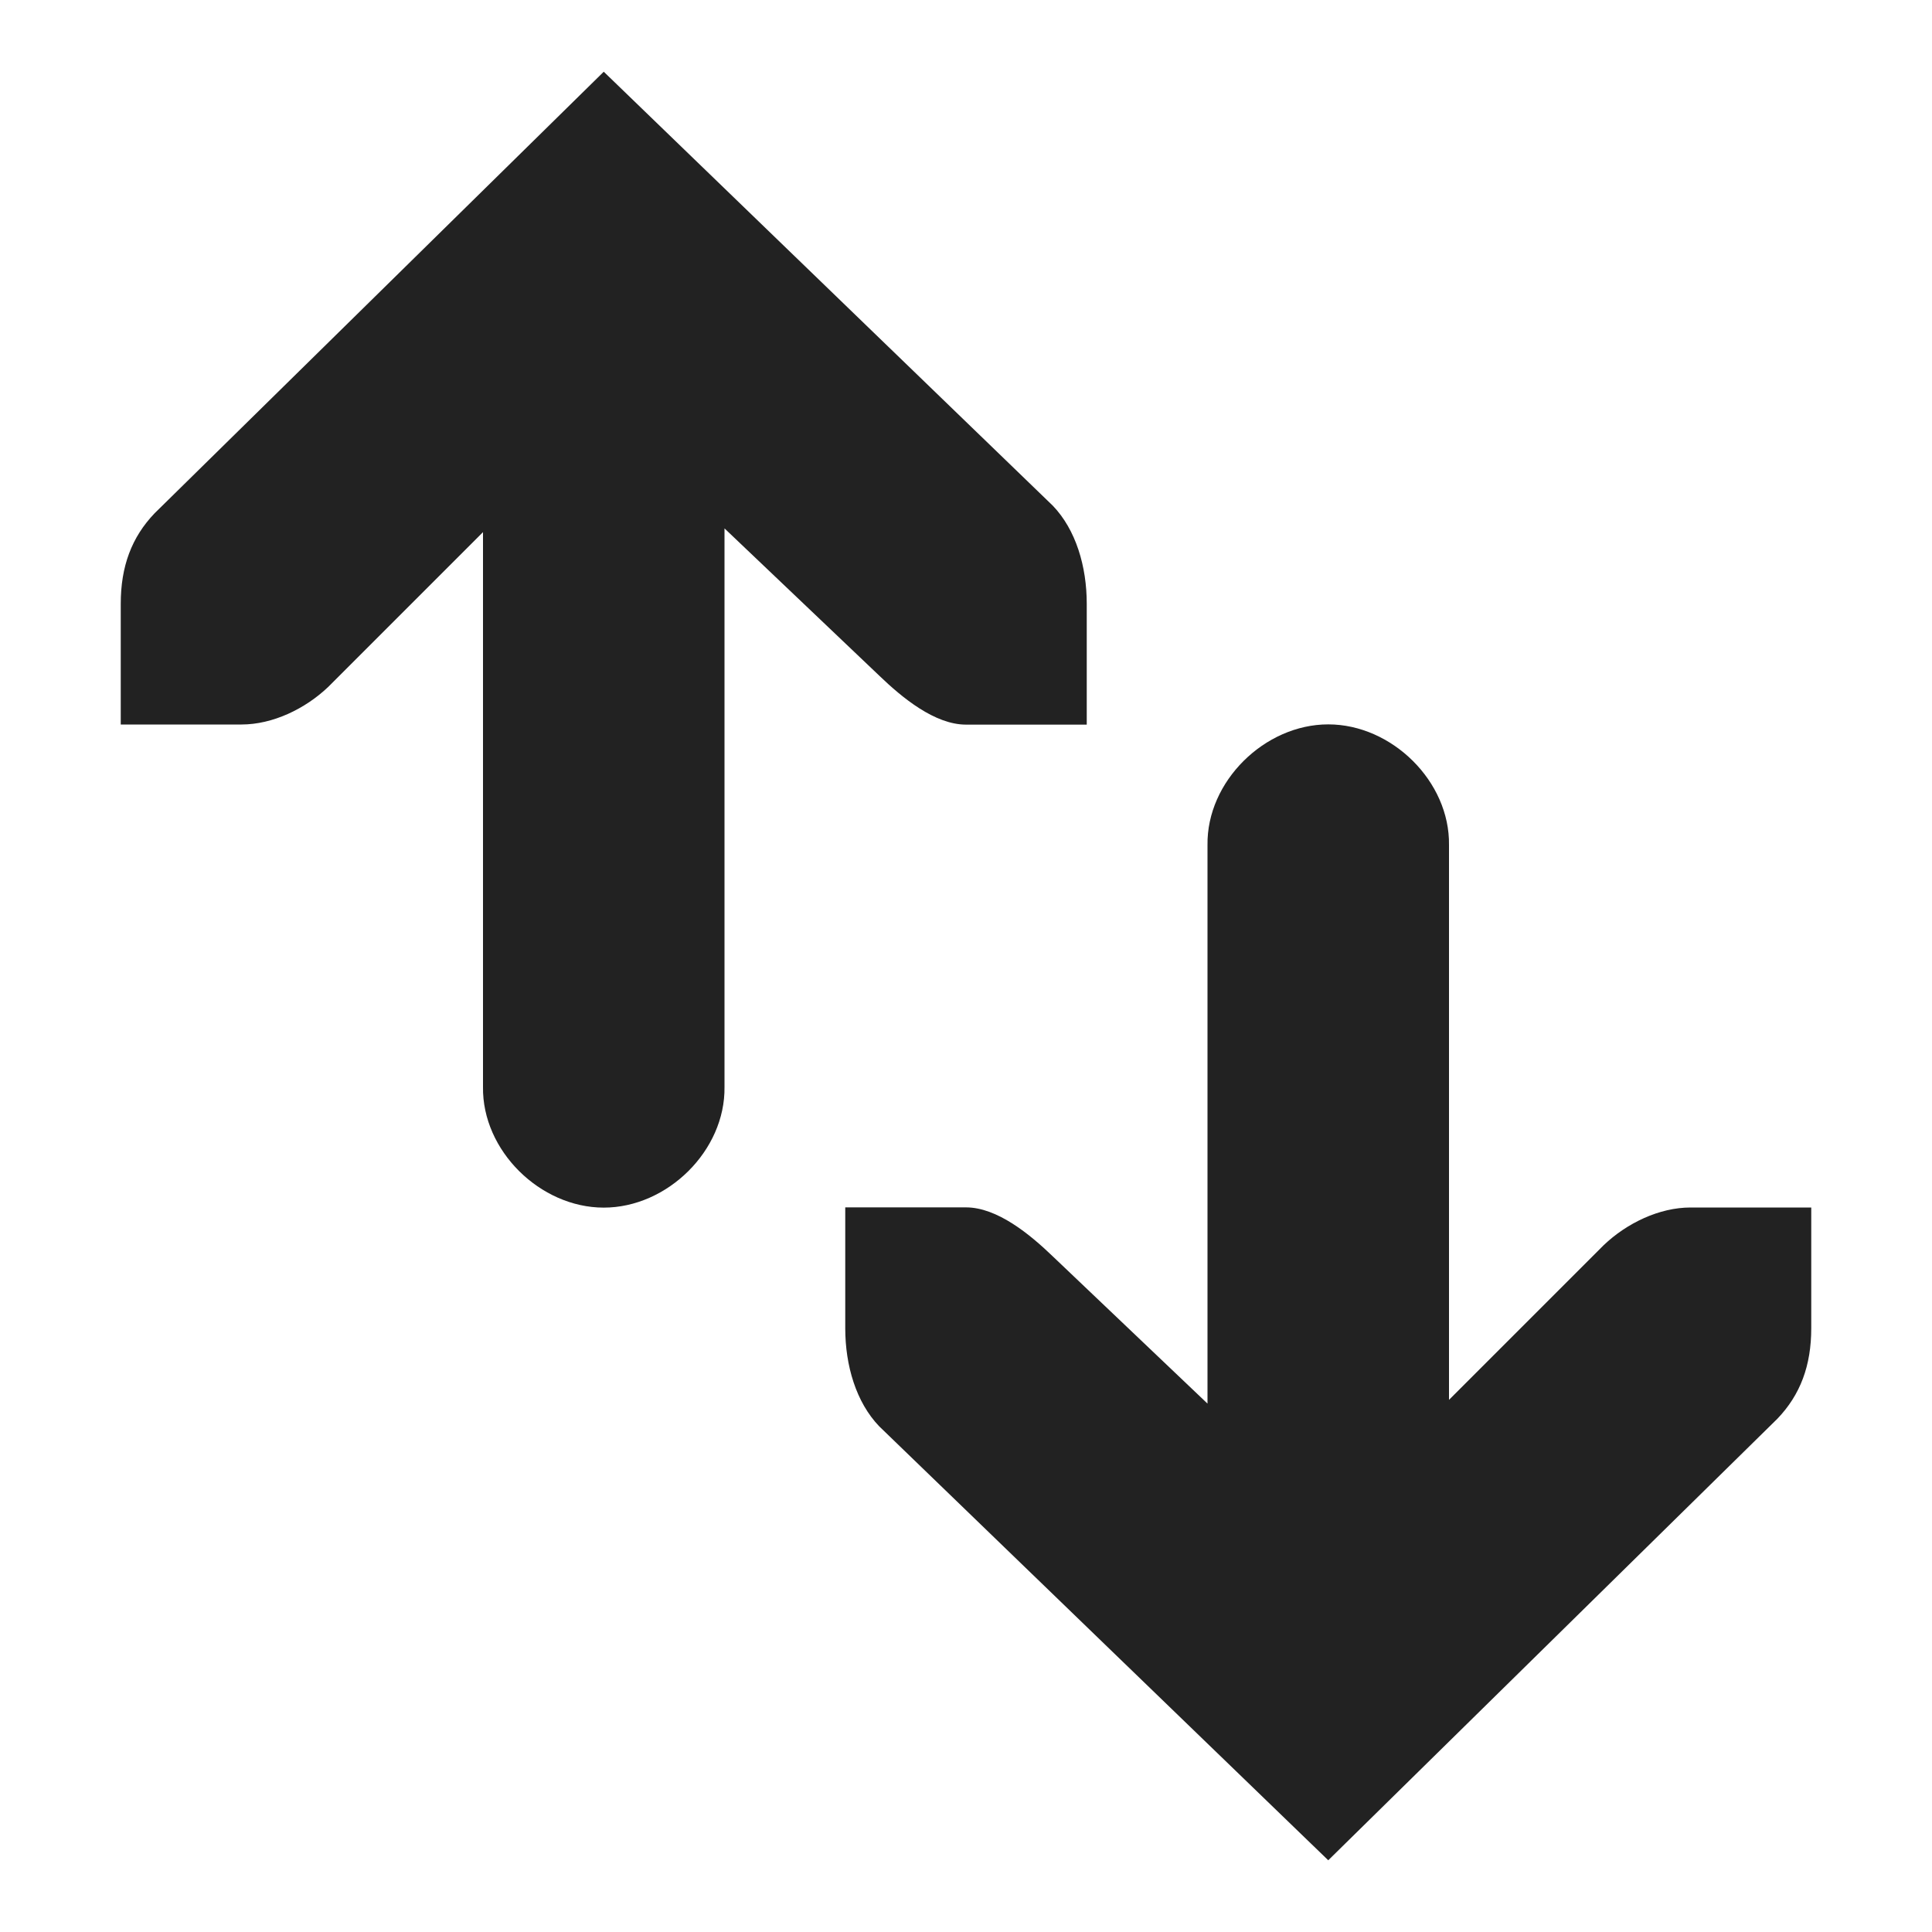 <?xml version="1.0" encoding="UTF-8"?>
<svg xmlns="http://www.w3.org/2000/svg" xmlns:xlink="http://www.w3.org/1999/xlink" height="16px" viewBox="0 0 16 16" width="16px"><filter id="a" height="100%" width="100%" x="0%" y="0%"><feColorMatrix color-interpolation-filters="sRGB" values="0 0 0 0 1 0 0 0 0 1 0 0 0 0 1 0 0 0 1 0"/></filter><mask id="b"><g filter="url(#a)"><path d="m -1.6 -1.6 h 19.2 v 19.2 h -19.2 z" fill-opacity="0.5"/></g></mask><clipPath id="c"><path d="m 0 0 h 1600 v 1200 h -1600 z"/></clipPath><mask id="d"><g filter="url(#a)"><path d="m -1.6 -1.6 h 19.2 v 19.2 h -19.2 z" fill-opacity="0.7"/></g></mask><clipPath id="e"><path d="m 0 0 h 1600 v 1200 h -1600 z"/></clipPath><mask id="f"><g filter="url(#a)"><path d="m -1.6 -1.6 h 19.2 v 19.2 h -19.2 z" fill-opacity="0.35"/></g></mask><clipPath id="g"><path d="m 0 0 h 1600 v 1200 h -1600 z"/></clipPath><g mask="url(#b)"><g clip-path="url(#c)" transform="matrix(1 0 0 1 -1040 -60)"><path d="m 550 182 c -0.352 0.004 -0.695 0.102 -1 0.281 v 3.438 c 0.305 0.18 0.648 0.277 1 0.281 c 1.105 0 2 -0.895 2 -2 s -0.895 -2 -2 -2 z m 0 5 c -0.34 0 -0.68 0.059 -1 0.176 v 6.824 h 4 v -4 c 0 -1.656 -1.344 -3 -3 -3 z m 0 0"/></g></g><g mask="url(#d)"><g clip-path="url(#e)" transform="matrix(1 0 0 1 -1040 -60)"><path d="m 569 182 v 4 c 1.105 0 2 -0.895 2 -2 s -0.895 -2 -2 -2 z m 0 5 v 7 h 3 v -4 c 0 -1.656 -1.344 -3 -3 -3 z m 0 0"/></g></g><g mask="url(#f)"><g clip-path="url(#g)" transform="matrix(1 0 0 1 -1040 -60)"><path d="m 573 182.27 v 3.449 c 0.613 -0.355 0.996 -1.008 1 -1.719 c 0 -0.715 -0.383 -1.375 -1 -1.73 z m 0 4.906 v 6.824 h 2 v -4 c 0 -1.27 -0.801 -2.402 -2 -2.824 z m 0 0"/></g></g><g fill="#222222"><path d="m 7 11 c 0 0.309 0.09 0.613 0.281 0.812 l 3.719 3.594 l 3.719 -3.656 c 0.191 -0.199 0.281 -0.441 0.281 -0.75 v -1 h -1 c -0.258 0 -0.527 0.129 -0.719 0.312 l -1.281 1.281 v -4.594 c 0.008 -0.527 -0.473 -1 -1 -1 s -1.008 0.473 -1 1 v 4.625 l -1.281 -1.219 c -0.191 -0.184 -0.461 -0.406 -0.719 -0.406 h -1 z m 0 0"/><path d="m 9 5 c 0 -0.309 -0.09 -0.613 -0.281 -0.812 l -3.719 -3.594 l -3.719 3.656 c -0.191 0.199 -0.281 0.441 -0.281 0.75 v 1 h 1 c 0.258 0 0.527 -0.129 0.719 -0.312 l 1.281 -1.281 v 4.594 c -0.008 0.527 0.473 1 1 1 s 1.008 -0.473 1 -1 v -4.625 l 1.281 1.219 c 0.191 0.184 0.461 0.406 0.719 0.406 h 1 z m 0 0"/></g></svg>
